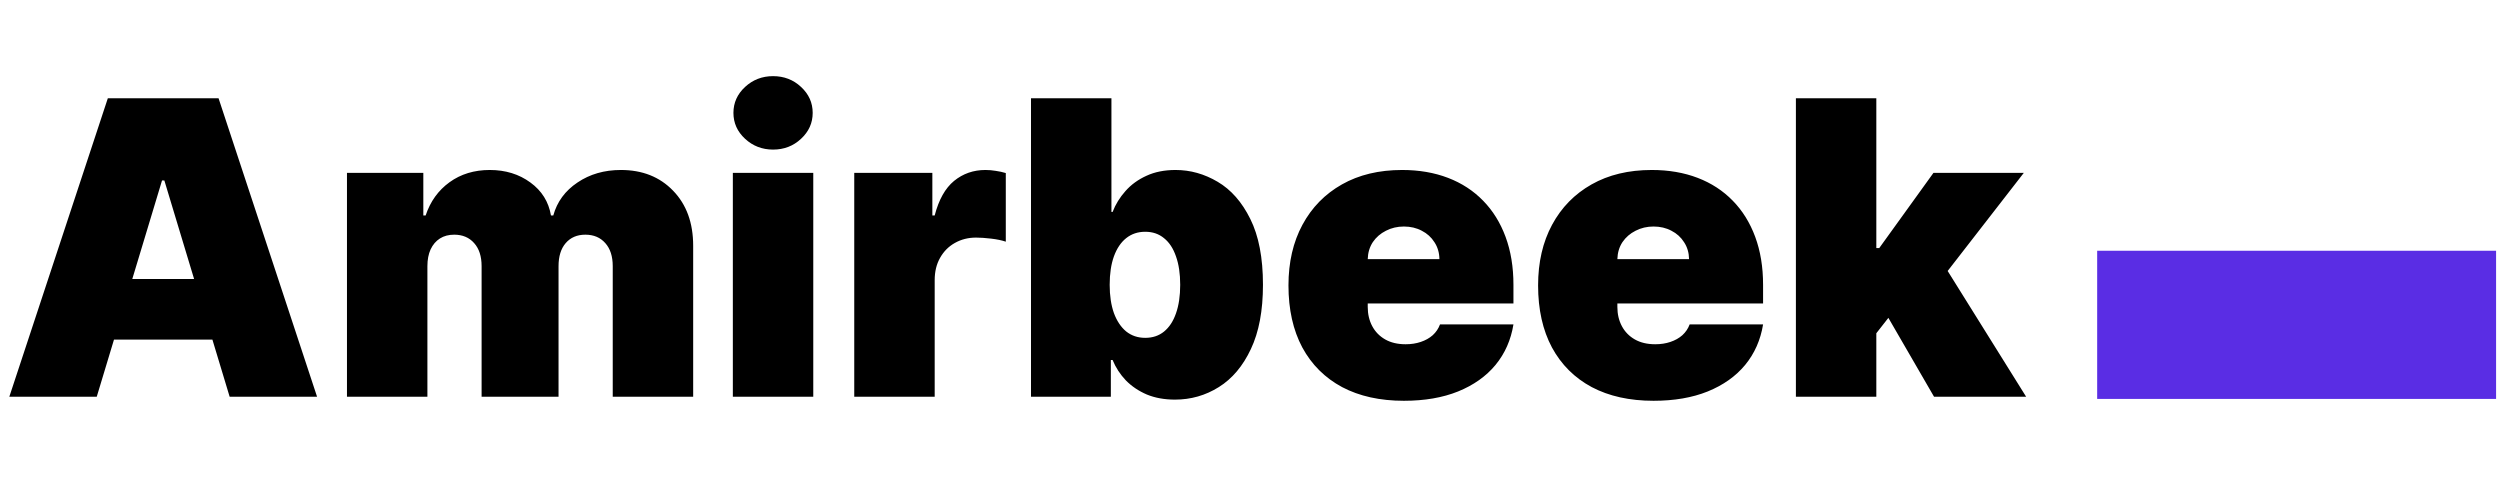 <svg width="334" height="66" viewBox="0 0 334 66" fill="none" xmlns="http://www.w3.org/2000/svg">
<path d="M12.926 53H1.246L14.405 13.132H29.2L42.359 53H30.68L21.958 24.111H21.647L12.926 53ZM10.746 37.271H32.704V45.369H10.746V37.271ZM46.355 53V23.099H56.556V28.783H56.867C57.49 26.915 58.554 25.435 60.06 24.345C61.565 23.255 63.356 22.71 65.432 22.71C67.535 22.71 69.345 23.268 70.864 24.384C72.382 25.487 73.297 26.954 73.608 28.783H73.92C74.426 26.954 75.503 25.487 77.151 24.384C78.799 23.268 80.733 22.71 82.952 22.71C85.82 22.71 88.144 23.631 89.921 25.474C91.712 27.317 92.608 29.77 92.608 32.833V53H81.862V35.558C81.862 34.247 81.531 33.222 80.87 32.482C80.208 31.729 79.319 31.353 78.203 31.353C77.099 31.353 76.223 31.729 75.575 32.482C74.939 33.222 74.621 34.247 74.621 35.558V53H64.342V35.558C64.342 34.247 64.011 33.222 63.349 32.482C62.688 31.729 61.799 31.353 60.682 31.353C59.943 31.353 59.307 31.522 58.775 31.859C58.243 32.197 57.827 32.683 57.529 33.319C57.243 33.942 57.101 34.688 57.101 35.558V53H46.355ZM97.908 53V23.099H108.653V53H97.908ZM103.28 19.985C101.827 19.985 100.581 19.504 99.543 18.544C98.505 17.584 97.986 16.429 97.986 15.079C97.986 13.729 98.505 12.574 99.543 11.614C100.581 10.653 101.827 10.173 103.28 10.173C104.747 10.173 105.993 10.653 107.018 11.614C108.056 12.574 108.575 13.729 108.575 15.079C108.575 16.429 108.056 17.584 107.018 18.544C105.993 19.504 104.747 19.985 103.28 19.985ZM114.128 53V23.099H124.562V28.783H124.874C125.419 26.681 126.282 25.143 127.463 24.17C128.657 23.197 130.052 22.71 131.648 22.71C132.116 22.71 132.576 22.749 133.03 22.827C133.498 22.892 133.945 22.989 134.374 23.119V32.287C133.842 32.106 133.186 31.97 132.408 31.879C131.629 31.788 130.96 31.742 130.402 31.742C129.351 31.742 128.404 31.983 127.56 32.463C126.73 32.93 126.074 33.592 125.594 34.448C125.114 35.292 124.874 36.285 124.874 37.427V53H114.128ZM137.741 53V13.132H148.487V28.316H148.643C149.032 27.304 149.603 26.376 150.356 25.532C151.109 24.676 152.043 23.995 153.159 23.488C154.275 22.969 155.573 22.71 157.052 22.71C159.025 22.71 160.9 23.235 162.678 24.287C164.469 25.338 165.923 26.992 167.039 29.251C168.168 31.509 168.732 34.442 168.732 38.05C168.732 41.502 168.194 44.363 167.117 46.634C166.052 48.906 164.625 50.599 162.834 51.715C161.056 52.831 159.103 53.389 156.974 53.389C155.573 53.389 154.321 53.162 153.217 52.708C152.127 52.241 151.193 51.611 150.414 50.82C149.649 50.015 149.058 49.107 148.643 48.094H148.409V53H137.741ZM148.253 38.05C148.253 39.503 148.442 40.762 148.818 41.826C149.207 42.877 149.752 43.695 150.453 44.279C151.167 44.85 152.017 45.136 153.003 45.136C153.99 45.136 154.827 44.856 155.514 44.298C156.215 43.727 156.747 42.916 157.111 41.865C157.487 40.801 157.675 39.529 157.675 38.05C157.675 36.57 157.487 35.305 157.111 34.254C156.747 33.189 156.215 32.378 155.514 31.82C154.827 31.249 153.99 30.964 153.003 30.964C152.017 30.964 151.167 31.249 150.453 31.82C149.752 32.378 149.207 33.189 148.818 34.254C148.442 35.305 148.253 36.57 148.253 38.05ZM187.557 53.545C184.364 53.545 181.613 52.935 179.303 51.715C177.006 50.482 175.234 48.717 173.988 46.42C172.755 44.11 172.139 41.346 172.139 38.127C172.139 35.039 172.762 32.339 174.008 30.029C175.254 27.719 177.012 25.922 179.283 24.637C181.554 23.352 184.234 22.71 187.323 22.71C189.581 22.71 191.625 23.06 193.455 23.761C195.285 24.462 196.849 25.481 198.147 26.817C199.444 28.141 200.444 29.75 201.144 31.645C201.845 33.54 202.196 35.675 202.196 38.05V40.541H175.487V34.623H192.307C192.294 33.767 192.073 33.014 191.645 32.365C191.229 31.703 190.665 31.191 189.951 30.827C189.25 30.451 188.452 30.263 187.557 30.263C186.687 30.263 185.889 30.451 185.162 30.827C184.435 31.191 183.851 31.697 183.41 32.346C182.982 32.995 182.755 33.754 182.729 34.623V41.008C182.729 41.969 182.93 42.825 183.332 43.578C183.735 44.331 184.312 44.921 185.065 45.35C185.818 45.778 186.726 45.992 187.79 45.992C188.53 45.992 189.205 45.888 189.815 45.681C190.438 45.473 190.97 45.174 191.411 44.785C191.852 44.383 192.177 43.903 192.384 43.344H202.196C201.858 45.421 201.06 47.225 199.801 48.756C198.542 50.275 196.875 51.456 194.798 52.299C192.735 53.13 190.321 53.545 187.557 53.545ZM220.908 53.545C217.715 53.545 214.964 52.935 212.654 51.715C210.357 50.482 208.586 48.717 207.34 46.42C206.107 44.11 205.49 41.346 205.49 38.127C205.49 35.039 206.113 32.339 207.359 30.029C208.605 27.719 210.363 25.922 212.635 24.637C214.906 23.352 217.586 22.71 220.674 22.71C222.932 22.71 224.976 23.06 226.806 23.761C228.636 24.462 230.2 25.481 231.498 26.817C232.796 28.141 233.795 29.75 234.496 31.645C235.196 33.54 235.547 35.675 235.547 38.05V40.541H208.839V34.623H225.658C225.645 33.767 225.424 33.014 224.996 32.365C224.581 31.703 224.016 31.191 223.302 30.827C222.602 30.451 221.803 30.263 220.908 30.263C220.038 30.263 219.24 30.451 218.514 30.827C217.787 31.191 217.203 31.697 216.762 32.346C216.333 32.995 216.106 33.754 216.08 34.623V41.008C216.08 41.969 216.281 42.825 216.684 43.578C217.086 44.331 217.663 44.921 218.416 45.35C219.169 45.778 220.077 45.992 221.142 45.992C221.881 45.992 222.556 45.888 223.166 45.681C223.789 45.473 224.321 45.174 224.762 44.785C225.204 44.383 225.528 43.903 225.736 43.344H235.547C235.209 45.421 234.411 47.225 233.152 48.756C231.894 50.275 230.226 51.456 228.15 52.299C226.086 53.13 223.672 53.545 220.908 53.545ZM249.587 45.914L249.665 33.144H251.067L258.308 23.099H270.378L258.23 38.75H255.194L249.587 45.914ZM239.932 53V13.132H250.677V53H239.932ZM258.386 53L251.534 41.164L258.542 33.533L270.689 53H258.386Z" fill="black"/>
<rect x="280.182" y="33.5" width="53.295" height="19.796" fill="#5A2DE4"/>
</svg>
